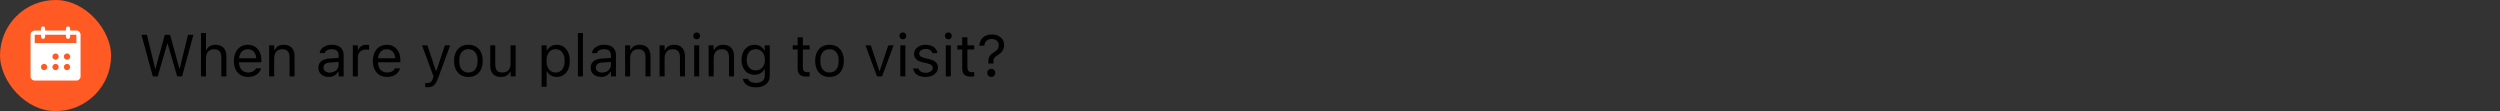 <svg width="720" height="32" viewBox="0 0 720 32" fill="none" xmlns="http://www.w3.org/2000/svg">
<rect x="0" y="0" width="720" height="32" fill="#333333" stroke="none"/>
<rect y="0.001" width="32" height="32" rx="16" fill="#FF5924"/>
<path d="M22 8.801H20.2V8.201C20.2 8.042 20.137 7.889 20.024 7.777C19.912 7.664 19.759 7.601 19.6 7.601C19.441 7.601 19.288 7.664 19.175 7.777C19.063 7.889 19 8.042 19 8.201V8.801H13V8.201C13 8.042 12.937 7.889 12.824 7.777C12.711 7.664 12.559 7.601 12.4 7.601C12.241 7.601 12.088 7.664 11.976 7.777C11.863 7.889 11.8 8.042 11.8 8.201V8.801H10C9.682 8.801 9.376 8.928 9.151 9.153C8.926 9.378 8.8 9.683 8.8 10.001V22.001C8.8 22.319 8.926 22.625 9.151 22.85C9.376 23.075 9.682 23.201 10 23.201H22C22.318 23.201 22.623 23.075 22.848 22.85C23.073 22.625 23.2 22.319 23.2 22.001V10.001C23.2 9.683 23.073 9.378 22.848 9.153C22.623 8.928 22.318 8.801 22 8.801ZM12.7 20.201C12.522 20.201 12.348 20.148 12.2 20.049C12.052 19.951 11.936 19.81 11.868 19.645C11.8 19.481 11.782 19.3 11.817 19.125C11.852 18.951 11.938 18.791 12.063 18.665C12.189 18.539 12.35 18.453 12.524 18.418C12.699 18.384 12.88 18.401 13.044 18.47C13.209 18.538 13.349 18.653 13.448 18.801C13.547 18.949 13.6 19.123 13.6 19.301C13.6 19.54 13.505 19.769 13.336 19.938C13.167 20.106 12.938 20.201 12.7 20.201ZM16 20.201C15.822 20.201 15.648 20.148 15.5 20.049C15.352 19.951 15.236 19.81 15.168 19.645C15.1 19.481 15.082 19.3 15.117 19.125C15.152 18.951 15.238 18.791 15.363 18.665C15.489 18.539 15.65 18.453 15.824 18.418C15.999 18.384 16.18 18.401 16.344 18.47C16.509 18.538 16.649 18.653 16.748 18.801C16.847 18.949 16.9 19.123 16.9 19.301C16.9 19.54 16.805 19.769 16.636 19.938C16.467 20.106 16.238 20.201 16 20.201ZM16 17.201C15.822 17.201 15.648 17.148 15.5 17.049C15.352 16.951 15.236 16.81 15.168 16.645C15.1 16.481 15.082 16.3 15.117 16.125C15.152 15.951 15.238 15.79 15.363 15.665C15.489 15.539 15.65 15.453 15.824 15.418C15.999 15.384 16.18 15.402 16.344 15.47C16.509 15.538 16.649 15.653 16.748 15.801C16.847 15.949 16.9 16.123 16.9 16.301C16.9 16.54 16.805 16.769 16.636 16.938C16.467 17.106 16.238 17.201 16 17.201ZM19.3 20.201C19.122 20.201 18.948 20.148 18.8 20.049C18.652 19.951 18.536 19.81 18.468 19.645C18.4 19.481 18.382 19.3 18.417 19.125C18.452 18.951 18.538 18.791 18.663 18.665C18.789 18.539 18.95 18.453 19.124 18.418C19.299 18.384 19.48 18.401 19.644 18.47C19.809 18.538 19.949 18.653 20.048 18.801C20.147 18.949 20.2 19.123 20.2 19.301C20.2 19.54 20.105 19.769 19.936 19.938C19.767 20.106 19.538 20.201 19.3 20.201ZM19.3 17.201C19.122 17.201 18.948 17.148 18.8 17.049C18.652 16.951 18.536 16.81 18.468 16.645C18.4 16.481 18.382 16.3 18.417 16.125C18.452 15.951 18.538 15.79 18.663 15.665C18.789 15.539 18.95 15.453 19.124 15.418C19.299 15.384 19.48 15.402 19.644 15.47C19.809 15.538 19.949 15.653 20.048 15.801C20.147 15.949 20.2 16.123 20.2 16.301C20.2 16.54 20.105 16.769 19.936 16.938C19.767 17.106 19.538 17.201 19.3 17.201ZM22 12.401H10V10.001H11.8V10.601C11.8 10.76 11.863 10.913 11.976 11.025C12.088 11.138 12.241 11.201 12.4 11.201C12.559 11.201 12.711 11.138 12.824 11.025C12.937 10.913 13 10.76 13 10.601V10.001H19V10.601C19 10.76 19.063 10.913 19.175 11.025C19.288 11.138 19.441 11.201 19.6 11.201C19.759 11.201 19.912 11.138 20.024 11.025C20.137 10.913 20.2 10.76 20.2 10.601V10.001H22V12.401Z" fill="white"/>
<path d="M44.009 22.001L40.747 10.023H42.308L44.69 19.76H44.79L47.471 10.023H48.981L51.663 19.76H51.762L54.145 10.023H55.705L52.443 22.001H51.032L48.276 12.546H48.176L45.42 22.001H44.009ZM57.88 22.001V9.5H59.324V14.398H59.457C59.684 13.922 60.01 13.554 60.437 13.294C60.863 13.028 61.405 12.895 62.063 12.895C62.733 12.895 63.3 13.025 63.765 13.285C64.23 13.54 64.584 13.913 64.828 14.406C65.071 14.898 65.193 15.499 65.193 16.207V22.001H63.748V16.556C63.748 15.748 63.577 15.15 63.234 14.763C62.896 14.37 62.371 14.174 61.657 14.174C61.181 14.174 60.769 14.276 60.42 14.481C60.071 14.685 59.8 14.976 59.606 15.352C59.418 15.729 59.324 16.18 59.324 16.705V22.001H57.88ZM71.46 22.159C70.608 22.159 69.874 21.971 69.26 21.594C68.651 21.218 68.181 20.687 67.849 20.001C67.523 19.309 67.359 18.495 67.359 17.56V17.552C67.359 16.628 67.523 15.817 67.849 15.12C68.181 14.422 68.649 13.877 69.252 13.485C69.855 13.092 70.561 12.895 71.369 12.895C72.182 12.895 72.879 13.083 73.46 13.46C74.047 13.836 74.495 14.362 74.805 15.037C75.121 15.706 75.278 16.487 75.278 17.378V17.942H68.106V16.788H74.54L73.826 17.842V17.27C73.826 16.567 73.721 15.989 73.51 15.535C73.3 15.081 73.009 14.743 72.639 14.522C72.268 14.295 71.842 14.182 71.36 14.182C70.879 14.182 70.447 14.301 70.065 14.539C69.689 14.771 69.39 15.117 69.169 15.576C68.948 16.036 68.837 16.6 68.837 17.27V17.842C68.837 18.479 68.945 19.024 69.161 19.478C69.376 19.926 69.684 20.272 70.082 20.515C70.481 20.753 70.951 20.872 71.493 20.872C71.897 20.872 72.249 20.817 72.547 20.706C72.846 20.596 73.092 20.454 73.286 20.283C73.48 20.111 73.615 19.937 73.693 19.76L73.726 19.685H75.17L75.154 19.752C75.076 20.056 74.938 20.352 74.739 20.64C74.545 20.922 74.293 21.179 73.983 21.412C73.674 21.639 73.305 21.821 72.879 21.96C72.459 22.092 71.986 22.159 71.46 22.159ZM77.519 22.001V13.053H78.964V14.398H79.097C79.324 13.922 79.65 13.554 80.076 13.294C80.502 13.028 81.045 12.895 81.703 12.895C82.71 12.895 83.482 13.183 84.019 13.758C84.561 14.328 84.832 15.145 84.832 16.207V22.001H83.388V16.556C83.388 15.748 83.217 15.15 82.874 14.763C82.536 14.37 82.01 14.174 81.296 14.174C80.82 14.174 80.408 14.276 80.06 14.481C79.711 14.685 79.44 14.976 79.246 15.352C79.058 15.729 78.964 16.18 78.964 16.705V22.001H77.519ZM94.686 22.159C94.121 22.159 93.612 22.051 93.158 21.835C92.71 21.619 92.353 21.312 92.087 20.914C91.827 20.515 91.697 20.045 91.697 19.503V19.486C91.697 18.689 91.98 18.067 92.544 17.618C93.114 17.165 93.919 16.907 94.96 16.846L98.247 16.647V17.801L95.134 18C94.453 18.039 93.955 18.18 93.64 18.424C93.33 18.667 93.175 19.01 93.175 19.453V19.469C93.175 19.923 93.346 20.277 93.689 20.532C94.033 20.781 94.464 20.905 94.984 20.905C95.477 20.905 95.914 20.809 96.296 20.615C96.678 20.416 96.977 20.147 97.192 19.81C97.414 19.472 97.524 19.09 97.524 18.664V15.875C97.524 15.322 97.356 14.901 97.018 14.613C96.686 14.32 96.185 14.174 95.516 14.174C94.979 14.174 94.539 14.27 94.196 14.464C93.853 14.652 93.623 14.921 93.507 15.269L93.499 15.294H92.054L92.062 15.244C92.14 14.774 92.334 14.364 92.644 14.016C92.959 13.662 93.366 13.388 93.864 13.194C94.362 12.995 94.929 12.895 95.565 12.895C96.296 12.895 96.913 13.014 97.416 13.252C97.926 13.49 98.31 13.833 98.57 14.281C98.836 14.724 98.969 15.255 98.969 15.875V22.001H97.524V20.681H97.392C97.204 20.997 96.974 21.265 96.703 21.486C96.437 21.708 96.135 21.877 95.798 21.993C95.46 22.104 95.09 22.159 94.686 22.159ZM101.608 22.001V13.053H103.053V14.381H103.186C103.357 13.911 103.648 13.545 104.057 13.285C104.467 13.025 104.973 12.895 105.576 12.895C105.715 12.895 105.85 12.903 105.983 12.92C106.121 12.931 106.226 12.942 106.298 12.953V14.356C106.149 14.328 106.002 14.309 105.858 14.298C105.72 14.281 105.571 14.273 105.41 14.273C104.951 14.273 104.544 14.364 104.19 14.547C103.836 14.73 103.556 14.984 103.352 15.311C103.152 15.637 103.053 16.019 103.053 16.456V22.001H101.608ZM111.486 22.159C110.634 22.159 109.901 21.971 109.287 21.594C108.678 21.218 108.208 20.687 107.875 20.001C107.549 19.309 107.386 18.495 107.386 17.56V17.552C107.386 16.628 107.549 15.817 107.875 15.12C108.208 14.422 108.675 13.877 109.278 13.485C109.882 13.092 110.587 12.895 111.395 12.895C112.208 12.895 112.906 13.083 113.487 13.46C114.073 13.836 114.522 14.362 114.832 15.037C115.147 15.706 115.305 16.487 115.305 17.378V17.942H108.133V16.788H114.566L113.852 17.842V17.27C113.852 16.567 113.747 15.989 113.537 15.535C113.326 15.081 113.036 14.743 112.665 14.522C112.294 14.295 111.868 14.182 111.387 14.182C110.905 14.182 110.474 14.301 110.092 14.539C109.715 14.771 109.417 15.117 109.195 15.576C108.974 16.036 108.863 16.6 108.863 17.27V17.842C108.863 18.479 108.971 19.024 109.187 19.478C109.403 19.926 109.71 20.272 110.108 20.515C110.507 20.753 110.977 20.872 111.52 20.872C111.924 20.872 112.275 20.817 112.574 20.706C112.873 20.596 113.119 20.454 113.312 20.283C113.506 20.111 113.642 19.937 113.719 19.76L113.752 19.685H115.197L115.18 19.752C115.103 20.056 114.964 20.352 114.765 20.64C114.571 20.922 114.32 21.179 114.01 21.412C113.7 21.639 113.332 21.821 112.906 21.96C112.485 22.092 112.012 22.159 111.486 22.159ZM123.091 25.139C122.997 25.139 122.892 25.133 122.775 25.122C122.659 25.117 122.551 25.106 122.452 25.089V23.902C122.54 23.919 122.637 23.93 122.742 23.935C122.847 23.941 122.95 23.944 123.049 23.944C123.459 23.944 123.794 23.838 124.054 23.628C124.319 23.418 124.532 23.055 124.693 22.541L124.859 22.009L121.547 13.053H123.091L125.847 21.32L125.274 20.416H125.955L125.382 21.32L128.129 13.053H129.648L126.154 22.549C125.905 23.218 125.645 23.741 125.374 24.118C125.108 24.494 124.792 24.757 124.427 24.906C124.068 25.061 123.622 25.139 123.091 25.139ZM134.903 22.159C134.056 22.159 133.323 21.973 132.703 21.603C132.089 21.226 131.613 20.692 131.275 20.001C130.943 19.309 130.777 18.487 130.777 17.535V17.519C130.777 16.561 130.943 15.737 131.275 15.045C131.613 14.353 132.089 13.822 132.703 13.451C133.323 13.081 134.056 12.895 134.903 12.895C135.755 12.895 136.488 13.081 137.103 13.451C137.717 13.822 138.19 14.353 138.522 15.045C138.86 15.737 139.028 16.561 139.028 17.519V17.535C139.028 18.487 138.86 19.309 138.522 20.001C138.19 20.692 137.717 21.226 137.103 21.603C136.488 21.973 135.755 22.159 134.903 22.159ZM134.903 20.881C135.467 20.881 135.946 20.748 136.339 20.482C136.732 20.216 137.031 19.835 137.235 19.337C137.446 18.838 137.551 18.238 137.551 17.535V17.519C137.551 16.81 137.446 16.207 137.235 15.709C137.031 15.211 136.732 14.832 136.339 14.572C135.946 14.306 135.467 14.174 134.903 14.174C134.338 14.174 133.86 14.306 133.467 14.572C133.074 14.832 132.772 15.211 132.562 15.709C132.357 16.207 132.255 16.81 132.255 17.519V17.535C132.255 18.238 132.357 18.838 132.562 19.337C132.772 19.835 133.074 20.216 133.467 20.482C133.86 20.748 134.338 20.881 134.903 20.881ZM144.266 22.159C143.591 22.159 143.024 22.032 142.564 21.777C142.105 21.517 141.759 21.141 141.527 20.648C141.3 20.15 141.187 19.55 141.187 18.847V13.053H142.631V18.498C142.631 19.301 142.786 19.898 143.096 20.291C143.411 20.684 143.926 20.881 144.64 20.881C145.165 20.881 145.608 20.778 145.968 20.573C146.327 20.369 146.599 20.078 146.781 19.702C146.964 19.32 147.055 18.869 147.055 18.349V13.053H148.5V22.001H147.055V20.665H146.922C146.701 21.141 146.366 21.509 145.918 21.769C145.475 22.029 144.925 22.159 144.266 22.159ZM155.979 24.989V13.053H157.423V14.481H157.556C157.738 14.149 157.968 13.866 158.245 13.634C158.521 13.396 158.837 13.213 159.191 13.086C159.545 12.959 159.93 12.895 160.345 12.895C161.103 12.895 161.761 13.089 162.32 13.476C162.885 13.858 163.322 14.395 163.632 15.086C163.942 15.778 164.097 16.589 164.097 17.519V17.535C164.097 18.471 163.942 19.284 163.632 19.976C163.322 20.667 162.885 21.204 162.32 21.586C161.761 21.968 161.103 22.159 160.345 22.159C159.935 22.159 159.548 22.095 159.183 21.968C158.823 21.835 158.502 21.652 158.22 21.42C157.943 21.188 157.722 20.911 157.556 20.59H157.423V24.989H155.979ZM160.013 20.881C160.561 20.881 161.028 20.748 161.416 20.482C161.803 20.211 162.099 19.826 162.304 19.328C162.514 18.825 162.619 18.227 162.619 17.535V17.519C162.619 16.821 162.514 16.224 162.304 15.726C162.099 15.228 161.803 14.846 161.416 14.58C161.028 14.309 160.561 14.174 160.013 14.174C159.47 14.174 159.003 14.309 158.61 14.58C158.217 14.851 157.915 15.236 157.705 15.734C157.495 16.232 157.39 16.827 157.39 17.519V17.535C157.39 18.221 157.495 18.816 157.705 19.32C157.915 19.818 158.217 20.203 158.61 20.474C159.003 20.745 159.47 20.881 160.013 20.881ZM166.438 22.001V9.5H167.882V22.001H166.438ZM173.111 22.159C172.547 22.159 172.038 22.051 171.584 21.835C171.136 21.619 170.779 21.312 170.513 20.914C170.253 20.515 170.123 20.045 170.123 19.503V19.486C170.123 18.689 170.405 18.067 170.97 17.618C171.54 17.165 172.345 16.907 173.385 16.846L176.672 16.647V17.801L173.56 18C172.879 18.039 172.381 18.18 172.065 18.424C171.756 18.667 171.601 19.01 171.601 19.453V19.469C171.601 19.923 171.772 20.277 172.115 20.532C172.458 20.781 172.89 20.905 173.41 20.905C173.903 20.905 174.34 20.809 174.722 20.615C175.104 20.416 175.402 20.147 175.618 19.81C175.84 19.472 175.95 19.09 175.95 18.664V15.875C175.95 15.322 175.781 14.901 175.444 14.613C175.112 14.32 174.611 14.174 173.941 14.174C173.405 14.174 172.965 14.27 172.622 14.464C172.278 14.652 172.049 14.921 171.933 15.269L171.924 15.294H170.48L170.488 15.244C170.566 14.774 170.759 14.364 171.069 14.016C171.385 13.662 171.792 13.388 172.29 13.194C172.788 12.995 173.355 12.895 173.991 12.895C174.722 12.895 175.339 13.014 175.842 13.252C176.351 13.49 176.736 13.833 176.996 14.281C177.262 14.724 177.395 15.255 177.395 15.875V22.001H175.95V20.681H175.817C175.629 20.997 175.4 21.265 175.128 21.486C174.863 21.708 174.561 21.877 174.224 21.993C173.886 22.104 173.515 22.159 173.111 22.159ZM180.034 22.001V13.053H181.479V14.398H181.611C181.838 13.922 182.165 13.554 182.591 13.294C183.017 13.028 183.559 12.895 184.218 12.895C185.225 12.895 185.997 13.183 186.534 13.758C187.076 14.328 187.347 15.145 187.347 16.207V22.001H185.903V16.556C185.903 15.748 185.731 15.15 185.388 14.763C185.051 14.37 184.525 14.174 183.811 14.174C183.335 14.174 182.923 14.276 182.574 14.481C182.226 14.685 181.954 14.976 181.761 15.352C181.573 15.729 181.479 16.18 181.479 16.705V22.001H180.034ZM189.962 22.001V13.053H191.406V14.398H191.539C191.766 13.922 192.092 13.554 192.519 13.294C192.945 13.028 193.487 12.895 194.146 12.895C195.153 12.895 195.925 13.183 196.461 13.758C197.004 14.328 197.275 15.145 197.275 16.207V22.001H195.831V16.556C195.831 15.748 195.659 15.15 195.316 14.763C194.978 14.37 194.453 14.174 193.739 14.174C193.263 14.174 192.851 14.276 192.502 14.481C192.153 14.685 191.882 14.976 191.688 15.352C191.5 15.729 191.406 16.18 191.406 16.705V22.001H189.962ZM199.923 22.001V13.053H201.367V22.001H199.923ZM200.653 11.326C200.382 11.326 200.147 11.229 199.948 11.036C199.754 10.836 199.657 10.601 199.657 10.33C199.657 10.053 199.754 9.818 199.948 9.625C200.147 9.431 200.382 9.334 200.653 9.334C200.93 9.334 201.165 9.431 201.359 9.625C201.553 9.818 201.649 10.053 201.649 10.33C201.649 10.601 201.553 10.836 201.359 11.036C201.165 11.229 200.93 11.326 200.653 11.326ZM204.09 22.001V13.053H205.534V14.398H205.667C205.894 13.922 206.22 13.554 206.646 13.294C207.073 13.028 207.615 12.895 208.273 12.895C209.281 12.895 210.053 13.183 210.589 13.758C211.132 14.328 211.403 15.145 211.403 16.207V22.001H209.958V16.556C209.958 15.748 209.787 15.15 209.444 14.763C209.106 14.37 208.581 14.174 207.867 14.174C207.391 14.174 206.979 14.276 206.63 14.481C206.281 14.685 206.01 14.976 205.816 15.352C205.628 15.729 205.534 16.18 205.534 16.705V22.001H204.09ZM217.703 25.155C216.984 25.155 216.356 25.053 215.819 24.848C215.282 24.649 214.853 24.364 214.532 23.993C214.217 23.628 214.02 23.202 213.943 22.715L213.959 22.707H215.454L215.462 22.715C215.539 23.052 215.772 23.329 216.159 23.545C216.547 23.766 217.061 23.877 217.703 23.877C218.506 23.877 219.131 23.695 219.579 23.329C220.033 22.97 220.26 22.46 220.26 21.802V19.992H220.127C219.939 20.319 219.704 20.598 219.421 20.831C219.139 21.063 218.821 21.24 218.467 21.362C218.113 21.478 217.731 21.536 217.321 21.536C216.552 21.536 215.885 21.354 215.321 20.988C214.762 20.618 214.33 20.108 214.026 19.461C213.722 18.814 213.569 18.072 213.569 17.236V17.22C213.569 16.384 213.722 15.643 214.026 14.995C214.336 14.342 214.773 13.83 215.337 13.46C215.902 13.083 216.574 12.895 217.354 12.895C217.775 12.895 218.162 12.961 218.517 13.094C218.871 13.227 219.183 13.415 219.455 13.659C219.731 13.902 219.961 14.193 220.144 14.53H220.243V13.053H221.688V21.877C221.688 22.541 221.524 23.119 221.198 23.611C220.877 24.104 220.417 24.483 219.82 24.749C219.222 25.02 218.517 25.155 217.703 25.155ZM217.637 20.258C218.19 20.258 218.663 20.131 219.056 19.876C219.455 19.616 219.759 19.259 219.969 18.805C220.185 18.352 220.293 17.829 220.293 17.236V17.22C220.293 16.628 220.185 16.102 219.969 15.643C219.759 15.183 219.455 14.824 219.056 14.564C218.663 14.303 218.19 14.174 217.637 14.174C217.083 14.174 216.613 14.303 216.226 14.564C215.844 14.824 215.55 15.183 215.346 15.643C215.146 16.102 215.047 16.628 215.047 17.22V17.236C215.047 17.829 215.146 18.352 215.346 18.805C215.55 19.259 215.844 19.616 216.226 19.876C216.613 20.131 217.083 20.258 217.637 20.258ZM232.337 22.067C231.419 22.067 230.752 21.882 230.337 21.511C229.927 21.141 229.723 20.529 229.723 19.677V14.248H228.312V13.053H229.723V10.737H231.217V13.053H233.176V14.248H231.217V19.312C231.217 19.837 231.316 20.216 231.516 20.449C231.715 20.676 232.047 20.789 232.512 20.789C232.639 20.789 232.747 20.786 232.835 20.781C232.93 20.775 233.043 20.767 233.176 20.756V21.985C233.037 22.007 232.899 22.026 232.761 22.043C232.622 22.059 232.481 22.067 232.337 22.067ZM238.895 22.159C238.048 22.159 237.315 21.973 236.695 21.603C236.081 21.226 235.605 20.692 235.268 20.001C234.936 19.309 234.77 18.487 234.77 17.535V17.519C234.77 16.561 234.936 15.737 235.268 15.045C235.605 14.353 236.081 13.822 236.695 13.451C237.315 13.081 238.048 12.895 238.895 12.895C239.747 12.895 240.48 13.081 241.095 13.451C241.709 13.822 242.182 14.353 242.514 15.045C242.852 15.737 243.021 16.561 243.021 17.519V17.535C243.021 18.487 242.852 19.309 242.514 20.001C242.182 20.692 241.709 21.226 241.095 21.603C240.48 21.973 239.747 22.159 238.895 22.159ZM238.895 20.881C239.459 20.881 239.938 20.748 240.331 20.482C240.724 20.216 241.023 19.835 241.228 19.337C241.438 18.838 241.543 18.238 241.543 17.535V17.519C241.543 16.81 241.438 16.207 241.228 15.709C241.023 15.211 240.724 14.832 240.331 14.572C239.938 14.306 239.459 14.174 238.895 14.174C238.331 14.174 237.852 14.306 237.459 14.572C237.066 14.832 236.764 15.211 236.554 15.709C236.349 16.207 236.247 16.81 236.247 17.519V17.535C236.247 18.238 236.349 18.838 236.554 19.337C236.764 19.835 237.066 20.216 237.459 20.482C237.852 20.748 238.331 20.881 238.895 20.881ZM252.575 22.001L249.263 13.053H250.79L253.239 20.424H253.372L255.82 13.053H257.348L254.036 22.001H252.575ZM259.29 22.001V13.053H260.734V22.001H259.29ZM260.021 11.326C259.749 11.326 259.514 11.229 259.315 11.036C259.121 10.836 259.024 10.601 259.024 10.33C259.024 10.053 259.121 9.818 259.315 9.625C259.514 9.431 259.749 9.334 260.021 9.334C260.297 9.334 260.532 9.431 260.726 9.625C260.92 9.818 261.017 10.053 261.017 10.33C261.017 10.601 260.92 10.836 260.726 11.036C260.532 11.229 260.297 11.326 260.021 11.326ZM266.528 22.159C265.864 22.159 265.278 22.059 264.769 21.86C264.259 21.655 263.85 21.37 263.54 21.005C263.236 20.64 263.056 20.211 263 19.718H264.478C264.6 20.089 264.838 20.388 265.192 20.615C265.546 20.842 266.008 20.955 266.578 20.955C266.982 20.955 267.336 20.897 267.641 20.781C267.951 20.659 268.194 20.496 268.371 20.291C268.548 20.081 268.637 19.84 268.637 19.569V19.552C268.637 19.248 268.515 18.991 268.271 18.78C268.028 18.565 267.63 18.39 267.076 18.257L265.69 17.925C264.854 17.726 264.24 17.436 263.847 17.054C263.454 16.666 263.258 16.152 263.258 15.51V15.502C263.258 15.004 263.402 14.558 263.689 14.165C263.983 13.772 264.381 13.462 264.885 13.236C265.388 13.009 265.956 12.895 266.586 12.895C267.212 12.895 267.765 12.995 268.247 13.194C268.734 13.388 269.124 13.664 269.417 14.024C269.716 14.384 269.898 14.807 269.965 15.294H268.545C268.451 14.94 268.236 14.652 267.898 14.431C267.56 14.209 267.12 14.099 266.578 14.099C266.224 14.099 265.909 14.157 265.632 14.273C265.355 14.384 265.137 14.539 264.976 14.738C264.816 14.937 264.735 15.17 264.735 15.435V15.452C264.735 15.756 264.854 16.008 265.092 16.207C265.33 16.406 265.712 16.57 266.238 16.697L267.616 17.029C268.457 17.234 269.082 17.527 269.492 17.909C269.907 18.291 270.114 18.802 270.114 19.445V19.461C270.114 19.992 269.957 20.463 269.641 20.872C269.326 21.276 268.897 21.592 268.354 21.819C267.818 22.045 267.209 22.159 266.528 22.159ZM272.389 22.001V13.053H273.833V22.001H272.389ZM273.119 11.326C272.848 11.326 272.613 11.229 272.414 11.036C272.22 10.836 272.123 10.601 272.123 10.33C272.123 10.053 272.22 9.818 272.414 9.625C272.613 9.431 272.848 9.334 273.119 9.334C273.396 9.334 273.631 9.431 273.825 9.625C274.018 9.818 274.115 10.053 274.115 10.33C274.115 10.601 274.018 10.836 273.825 11.036C273.631 11.229 273.396 11.326 273.119 11.326ZM279.735 22.067C278.816 22.067 278.149 21.882 277.734 21.511C277.325 21.141 277.12 20.529 277.12 19.677V14.248H275.709V13.053H277.12V10.737H278.614V13.053H280.573V14.248H278.614V19.312C278.614 19.837 278.714 20.216 278.913 20.449C279.112 20.676 279.444 20.789 279.909 20.789C280.036 20.789 280.144 20.786 280.233 20.781C280.327 20.775 280.44 20.767 280.573 20.756V21.985C280.435 22.007 280.297 22.026 280.158 22.043C280.02 22.059 279.879 22.067 279.735 22.067ZM284.649 18.299V17.535C284.649 17.17 284.707 16.841 284.823 16.547C284.939 16.249 285.122 15.975 285.371 15.726C285.62 15.477 285.933 15.239 286.309 15.012C286.63 14.813 286.887 14.619 287.081 14.431C287.28 14.237 287.424 14.027 287.513 13.8C287.601 13.573 287.646 13.313 287.646 13.02V13.003C287.646 12.66 287.562 12.356 287.396 12.09C287.23 11.824 286.995 11.614 286.691 11.459C286.387 11.304 286.027 11.227 285.612 11.227C285.197 11.227 284.834 11.304 284.524 11.459C284.215 11.614 283.968 11.835 283.786 12.123C283.609 12.411 283.506 12.751 283.479 13.144L283.462 13.152L282.051 13.161V13.144C282.084 12.552 282.239 12.012 282.516 11.525C282.792 11.039 283.194 10.651 283.719 10.363C284.245 10.076 284.895 9.932 285.67 9.932C286.367 9.932 286.979 10.065 287.504 10.33C288.036 10.59 288.448 10.947 288.741 11.401C289.04 11.849 289.189 12.358 289.189 12.928V12.945C289.189 13.592 289.032 14.151 288.716 14.622C288.406 15.086 287.986 15.479 287.455 15.8C287.106 16.005 286.832 16.202 286.633 16.39C286.439 16.578 286.301 16.78 286.218 16.996C286.14 17.212 286.102 17.466 286.102 17.759V18.299H284.649ZM285.487 22.151C285.15 22.151 284.873 22.043 284.657 21.827C284.441 21.611 284.333 21.334 284.333 20.997C284.333 20.654 284.441 20.374 284.657 20.158C284.873 19.942 285.15 19.835 285.487 19.835C285.825 19.835 286.099 19.942 286.309 20.158C286.525 20.374 286.633 20.654 286.633 20.997C286.633 21.334 286.525 21.611 286.309 21.827C286.099 22.043 285.825 22.151 285.487 22.151Z" fill="black"/>
</svg>
